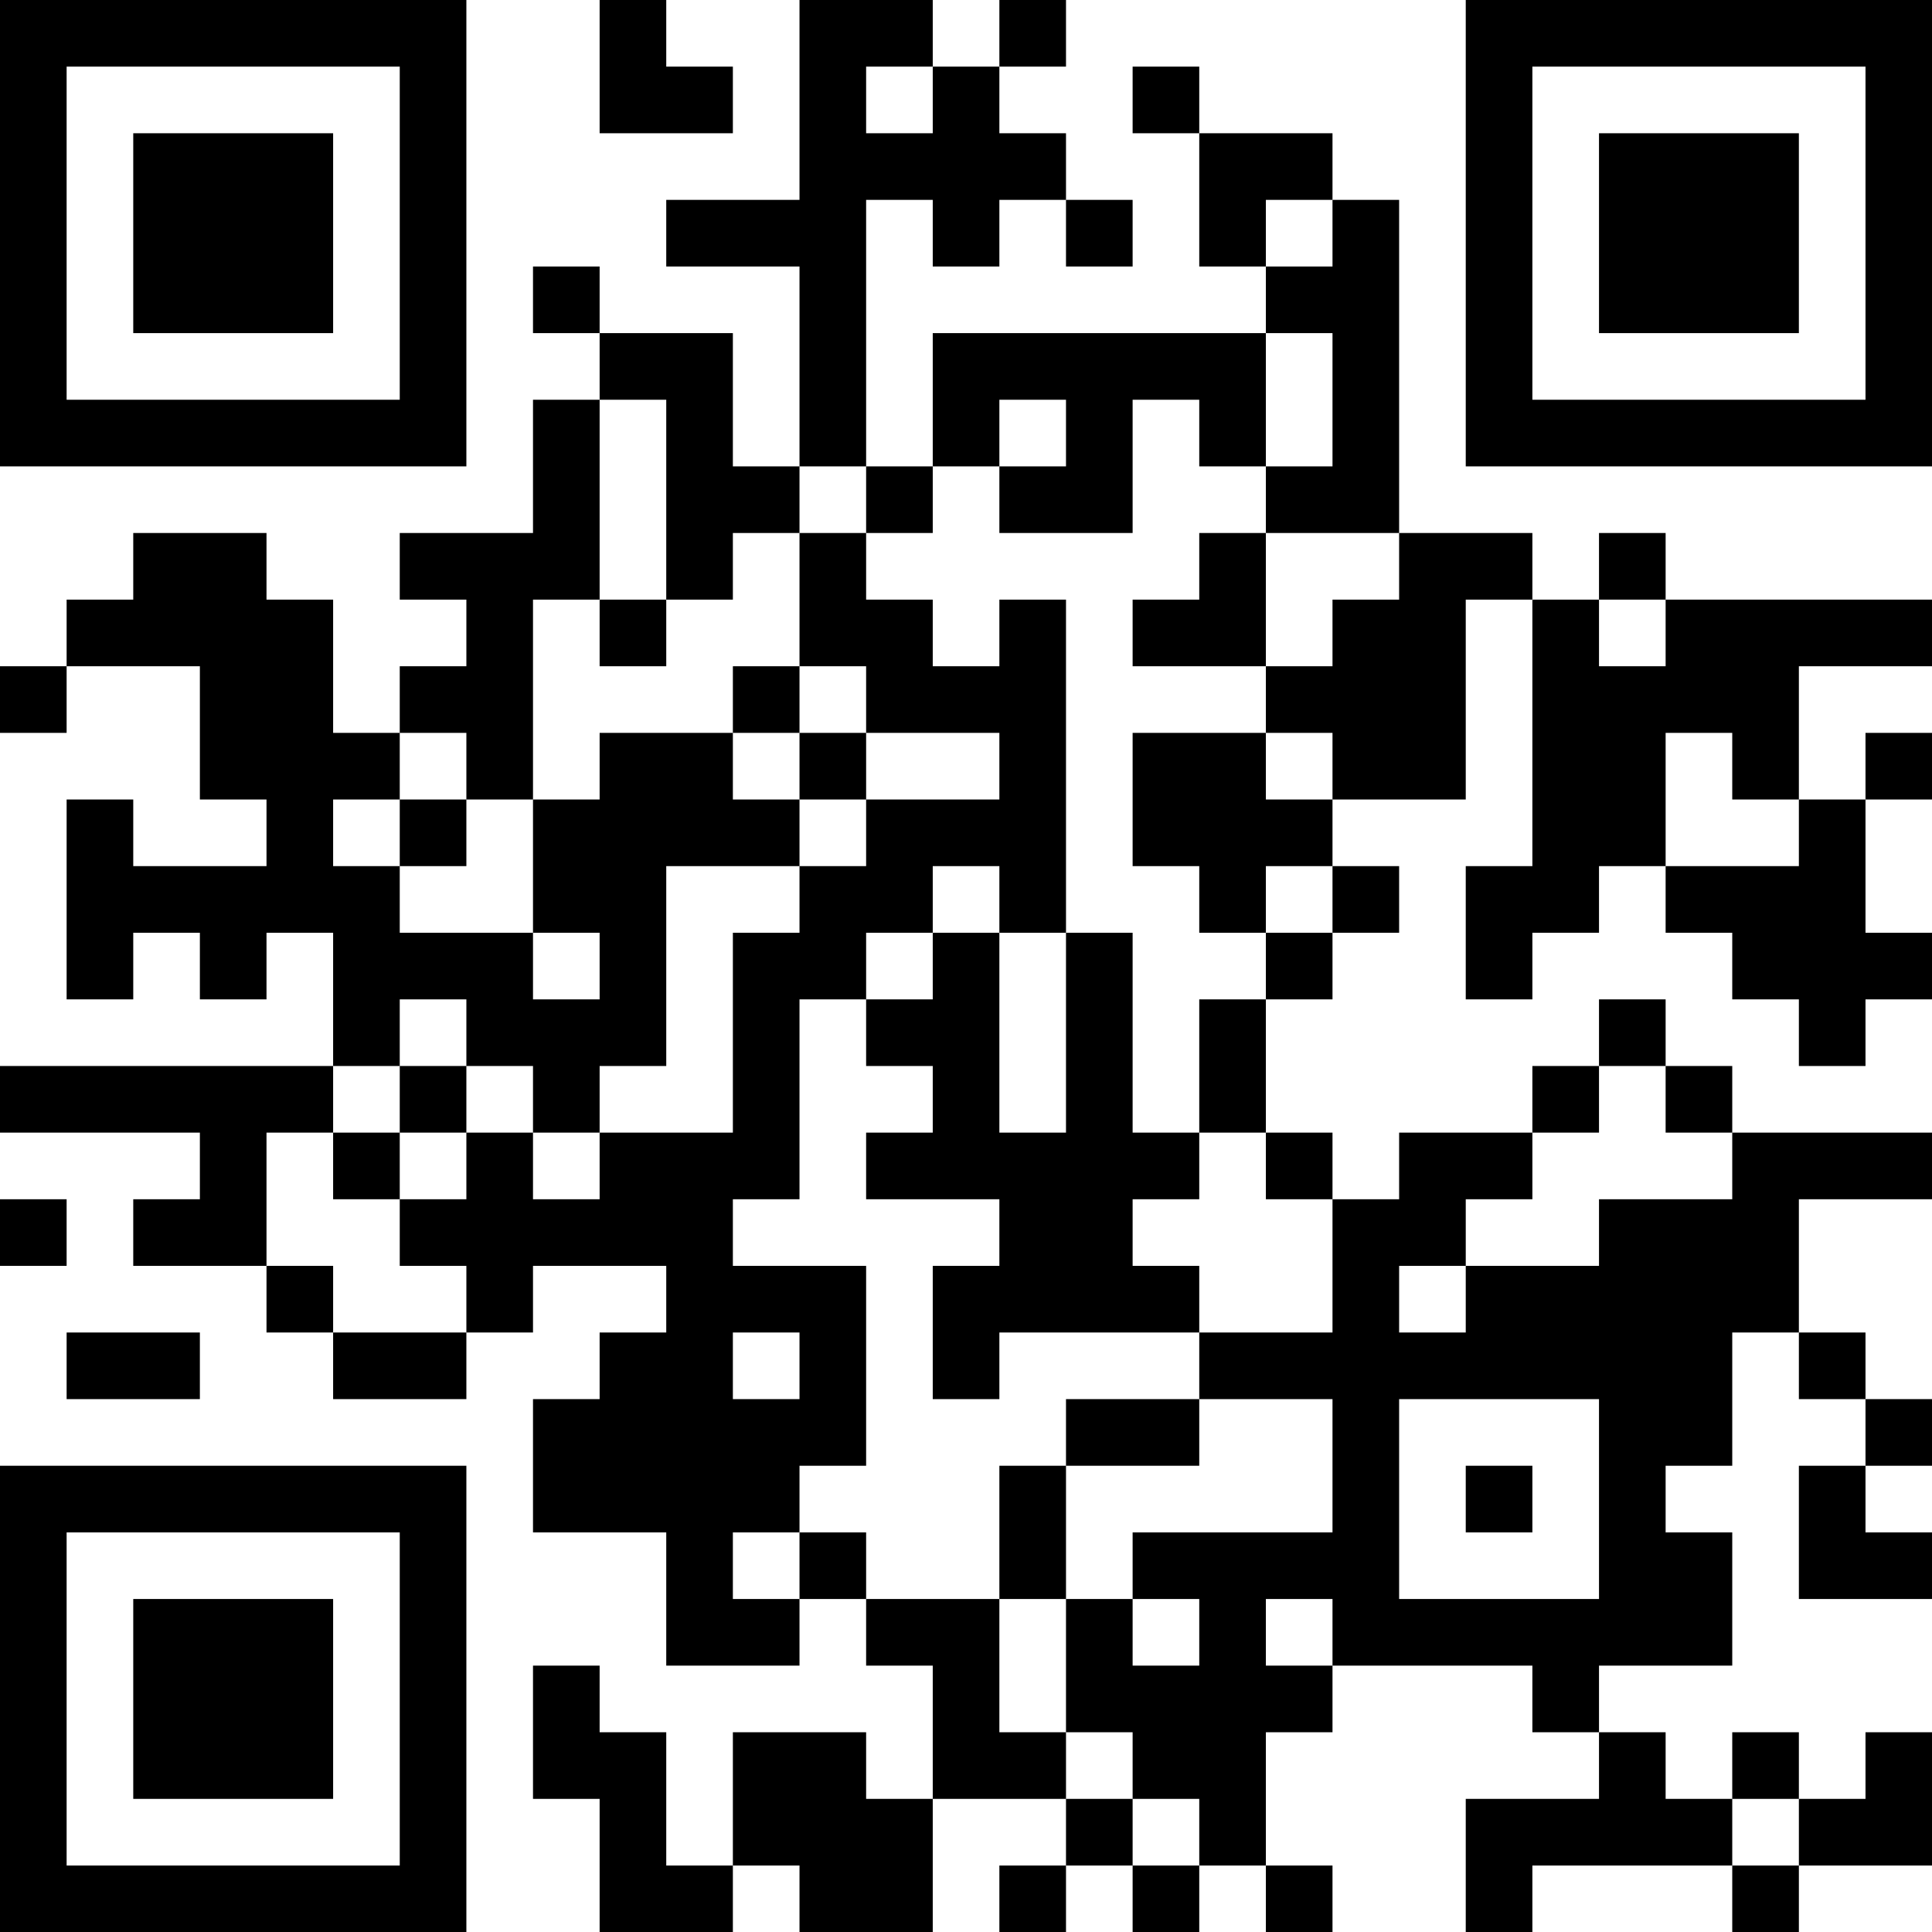 <?xml version="1.0" encoding="UTF-8"?>
<svg xmlns="http://www.w3.org/2000/svg" version="1.1" width="200" height="200" viewBox="0 0 200 200"><rect x="0" y="0" width="200" height="200" fill="#ffffff"/><g transform="scale(6.897)"><g transform="translate(0,0)"><path fill-rule="evenodd" d="M9 0L9 2L11 2L11 1L10 1L10 0ZM12 0L12 3L10 3L10 4L12 4L12 7L11 7L11 5L9 5L9 4L8 4L8 5L9 5L9 6L8 6L8 8L6 8L6 9L7 9L7 10L6 10L6 11L5 11L5 9L4 9L4 8L2 8L2 9L1 9L1 10L0 10L0 11L1 11L1 10L3 10L3 12L4 12L4 13L2 13L2 12L1 12L1 15L2 15L2 14L3 14L3 15L4 15L4 14L5 14L5 16L0 16L0 17L3 17L3 18L2 18L2 19L4 19L4 20L5 20L5 21L7 21L7 20L8 20L8 19L10 19L10 20L9 20L9 21L8 21L8 23L10 23L10 25L12 25L12 24L13 24L13 25L14 25L14 27L13 27L13 26L11 26L11 28L10 28L10 26L9 26L9 25L8 25L8 27L9 27L9 29L11 29L11 28L12 28L12 29L14 29L14 27L16 27L16 28L15 28L15 29L16 29L16 28L17 28L17 29L18 29L18 28L19 28L19 29L20 29L20 28L19 28L19 26L20 26L20 25L23 25L23 26L24 26L24 27L22 27L22 29L23 29L23 28L26 28L26 29L27 29L27 28L29 28L29 26L28 26L28 27L27 27L27 26L26 26L26 27L25 27L25 26L24 26L24 25L26 25L26 23L25 23L25 22L26 22L26 20L27 20L27 21L28 21L28 22L27 22L27 24L29 24L29 23L28 23L28 22L29 22L29 21L28 21L28 20L27 20L27 18L29 18L29 17L26 17L26 16L25 16L25 15L24 15L24 16L23 16L23 17L21 17L21 18L20 18L20 17L19 17L19 15L20 15L20 14L21 14L21 13L20 13L20 12L22 12L22 9L23 9L23 13L22 13L22 15L23 15L23 14L24 14L24 13L25 13L25 14L26 14L26 15L27 15L27 16L28 16L28 15L29 15L29 14L28 14L28 12L29 12L29 11L28 11L28 12L27 12L27 10L29 10L29 9L25 9L25 8L24 8L24 9L23 9L23 8L21 8L21 3L20 3L20 2L18 2L18 1L17 1L17 2L18 2L18 4L19 4L19 5L14 5L14 7L13 7L13 3L14 3L14 4L15 4L15 3L16 3L16 4L17 4L17 3L16 3L16 2L15 2L15 1L16 1L16 0L15 0L15 1L14 1L14 0ZM13 1L13 2L14 2L14 1ZM19 3L19 4L20 4L20 3ZM19 5L19 7L18 7L18 6L17 6L17 8L15 8L15 7L16 7L16 6L15 6L15 7L14 7L14 8L13 8L13 7L12 7L12 8L11 8L11 9L10 9L10 6L9 6L9 9L8 9L8 12L7 12L7 11L6 11L6 12L5 12L5 13L6 13L6 14L8 14L8 15L9 15L9 14L8 14L8 12L9 12L9 11L11 11L11 12L12 12L12 13L10 13L10 16L9 16L9 17L8 17L8 16L7 16L7 15L6 15L6 16L5 16L5 17L4 17L4 19L5 19L5 20L7 20L7 19L6 19L6 18L7 18L7 17L8 17L8 18L9 18L9 17L11 17L11 14L12 14L12 13L13 13L13 12L15 12L15 11L13 11L13 10L12 10L12 8L13 8L13 9L14 9L14 10L15 10L15 9L16 9L16 14L15 14L15 13L14 13L14 14L13 14L13 15L12 15L12 18L11 18L11 19L13 19L13 22L12 22L12 23L11 23L11 24L12 24L12 23L13 23L13 24L15 24L15 26L16 26L16 27L17 27L17 28L18 28L18 27L17 27L17 26L16 26L16 24L17 24L17 25L18 25L18 24L17 24L17 23L20 23L20 21L18 21L18 20L20 20L20 18L19 18L19 17L18 17L18 15L19 15L19 14L20 14L20 13L19 13L19 14L18 14L18 13L17 13L17 11L19 11L19 12L20 12L20 11L19 11L19 10L20 10L20 9L21 9L21 8L19 8L19 7L20 7L20 5ZM18 8L18 9L17 9L17 10L19 10L19 8ZM9 9L9 10L10 10L10 9ZM24 9L24 10L25 10L25 9ZM11 10L11 11L12 11L12 12L13 12L13 11L12 11L12 10ZM25 11L25 13L27 13L27 12L26 12L26 11ZM6 12L6 13L7 13L7 12ZM14 14L14 15L13 15L13 16L14 16L14 17L13 17L13 18L15 18L15 19L14 19L14 21L15 21L15 20L18 20L18 19L17 19L17 18L18 18L18 17L17 17L17 14L16 14L16 17L15 17L15 14ZM6 16L6 17L5 17L5 18L6 18L6 17L7 17L7 16ZM24 16L24 17L23 17L23 18L22 18L22 19L21 19L21 20L22 20L22 19L24 19L24 18L26 18L26 17L25 17L25 16ZM0 18L0 19L1 19L1 18ZM1 20L1 21L3 21L3 20ZM11 20L11 21L12 21L12 20ZM16 21L16 22L15 22L15 24L16 24L16 22L18 22L18 21ZM21 21L21 24L24 24L24 21ZM22 22L22 23L23 23L23 22ZM19 24L19 25L20 25L20 24ZM26 27L26 28L27 28L27 27ZM0 0L0 7L7 7L7 0ZM1 1L1 6L6 6L6 1ZM2 2L2 5L5 5L5 2ZM22 0L22 7L29 7L29 0ZM23 1L23 6L28 6L28 1ZM24 2L24 5L27 5L27 2ZM0 22L0 29L7 29L7 22ZM1 23L1 28L6 28L6 23ZM2 24L2 27L5 27L5 24Z" fill="#000000"/></g></g></svg>
